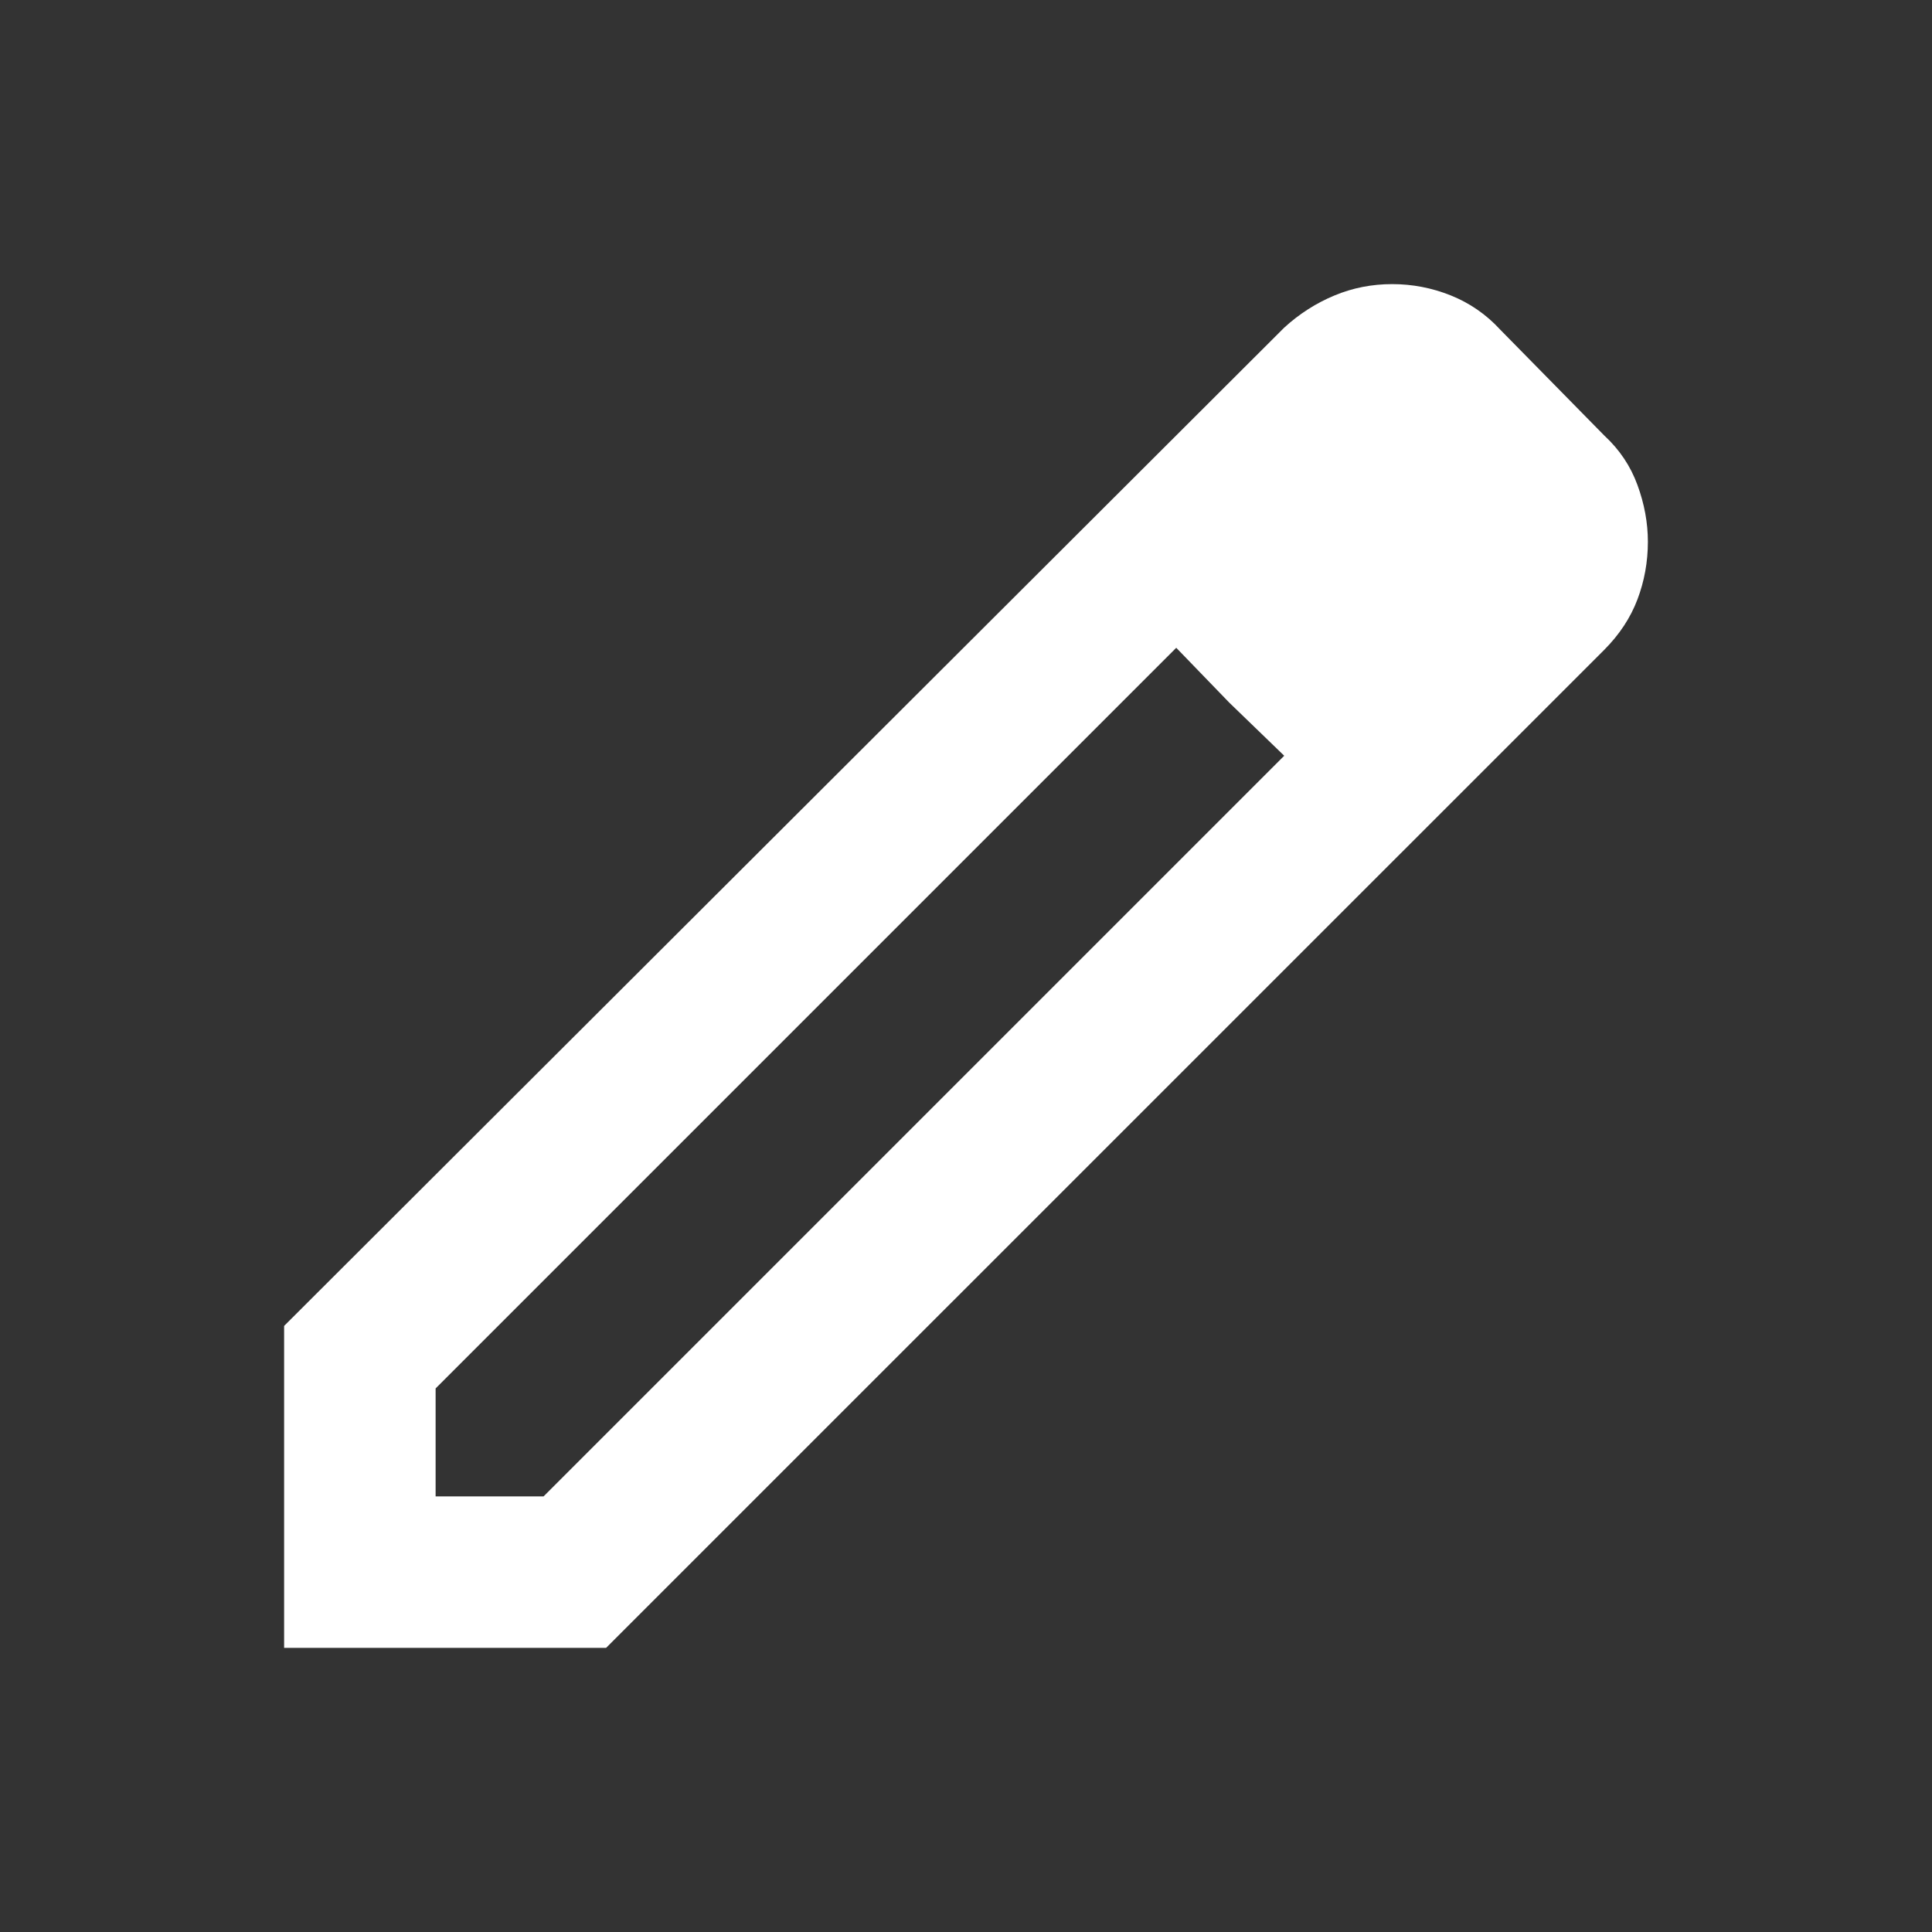 <svg width="17" height="17" viewBox="0 0 17 17" fill="none" xmlns="http://www.w3.org/2000/svg">
<rect x="0" y="0" width="17" height="17" fill="#333333" stroke="none"/>
<mask id="mask0_925_1300" style="mask-type:alpha" maskUnits="userSpaceOnUse" x="0" y="0" width="17" height="17">
<rect x="0.5" y="0.5" width="16" height="16" fill="#D9D9D9"/>
</mask>
<g mask="url(#mask0_925_1300)">
<path d="M3.833 13.167H4.783L11.3 6.65L10.35 5.7L3.833 12.217V13.167ZM2.5 14.5V11.667L11.3 2.883C11.433 2.761 11.581 2.667 11.742 2.6C11.903 2.533 12.072 2.5 12.25 2.5C12.428 2.5 12.6 2.533 12.767 2.6C12.933 2.667 13.078 2.767 13.2 2.9L14.117 3.833C14.25 3.956 14.347 4.1 14.408 4.267C14.469 4.433 14.5 4.6 14.5 4.767C14.5 4.944 14.469 5.114 14.408 5.275C14.347 5.436 14.25 5.583 14.117 5.717L5.333 14.5H2.5ZM10.817 6.183L10.35 5.7L11.3 6.65L10.817 6.183Z" fill="white"/>
</g>
</svg>

